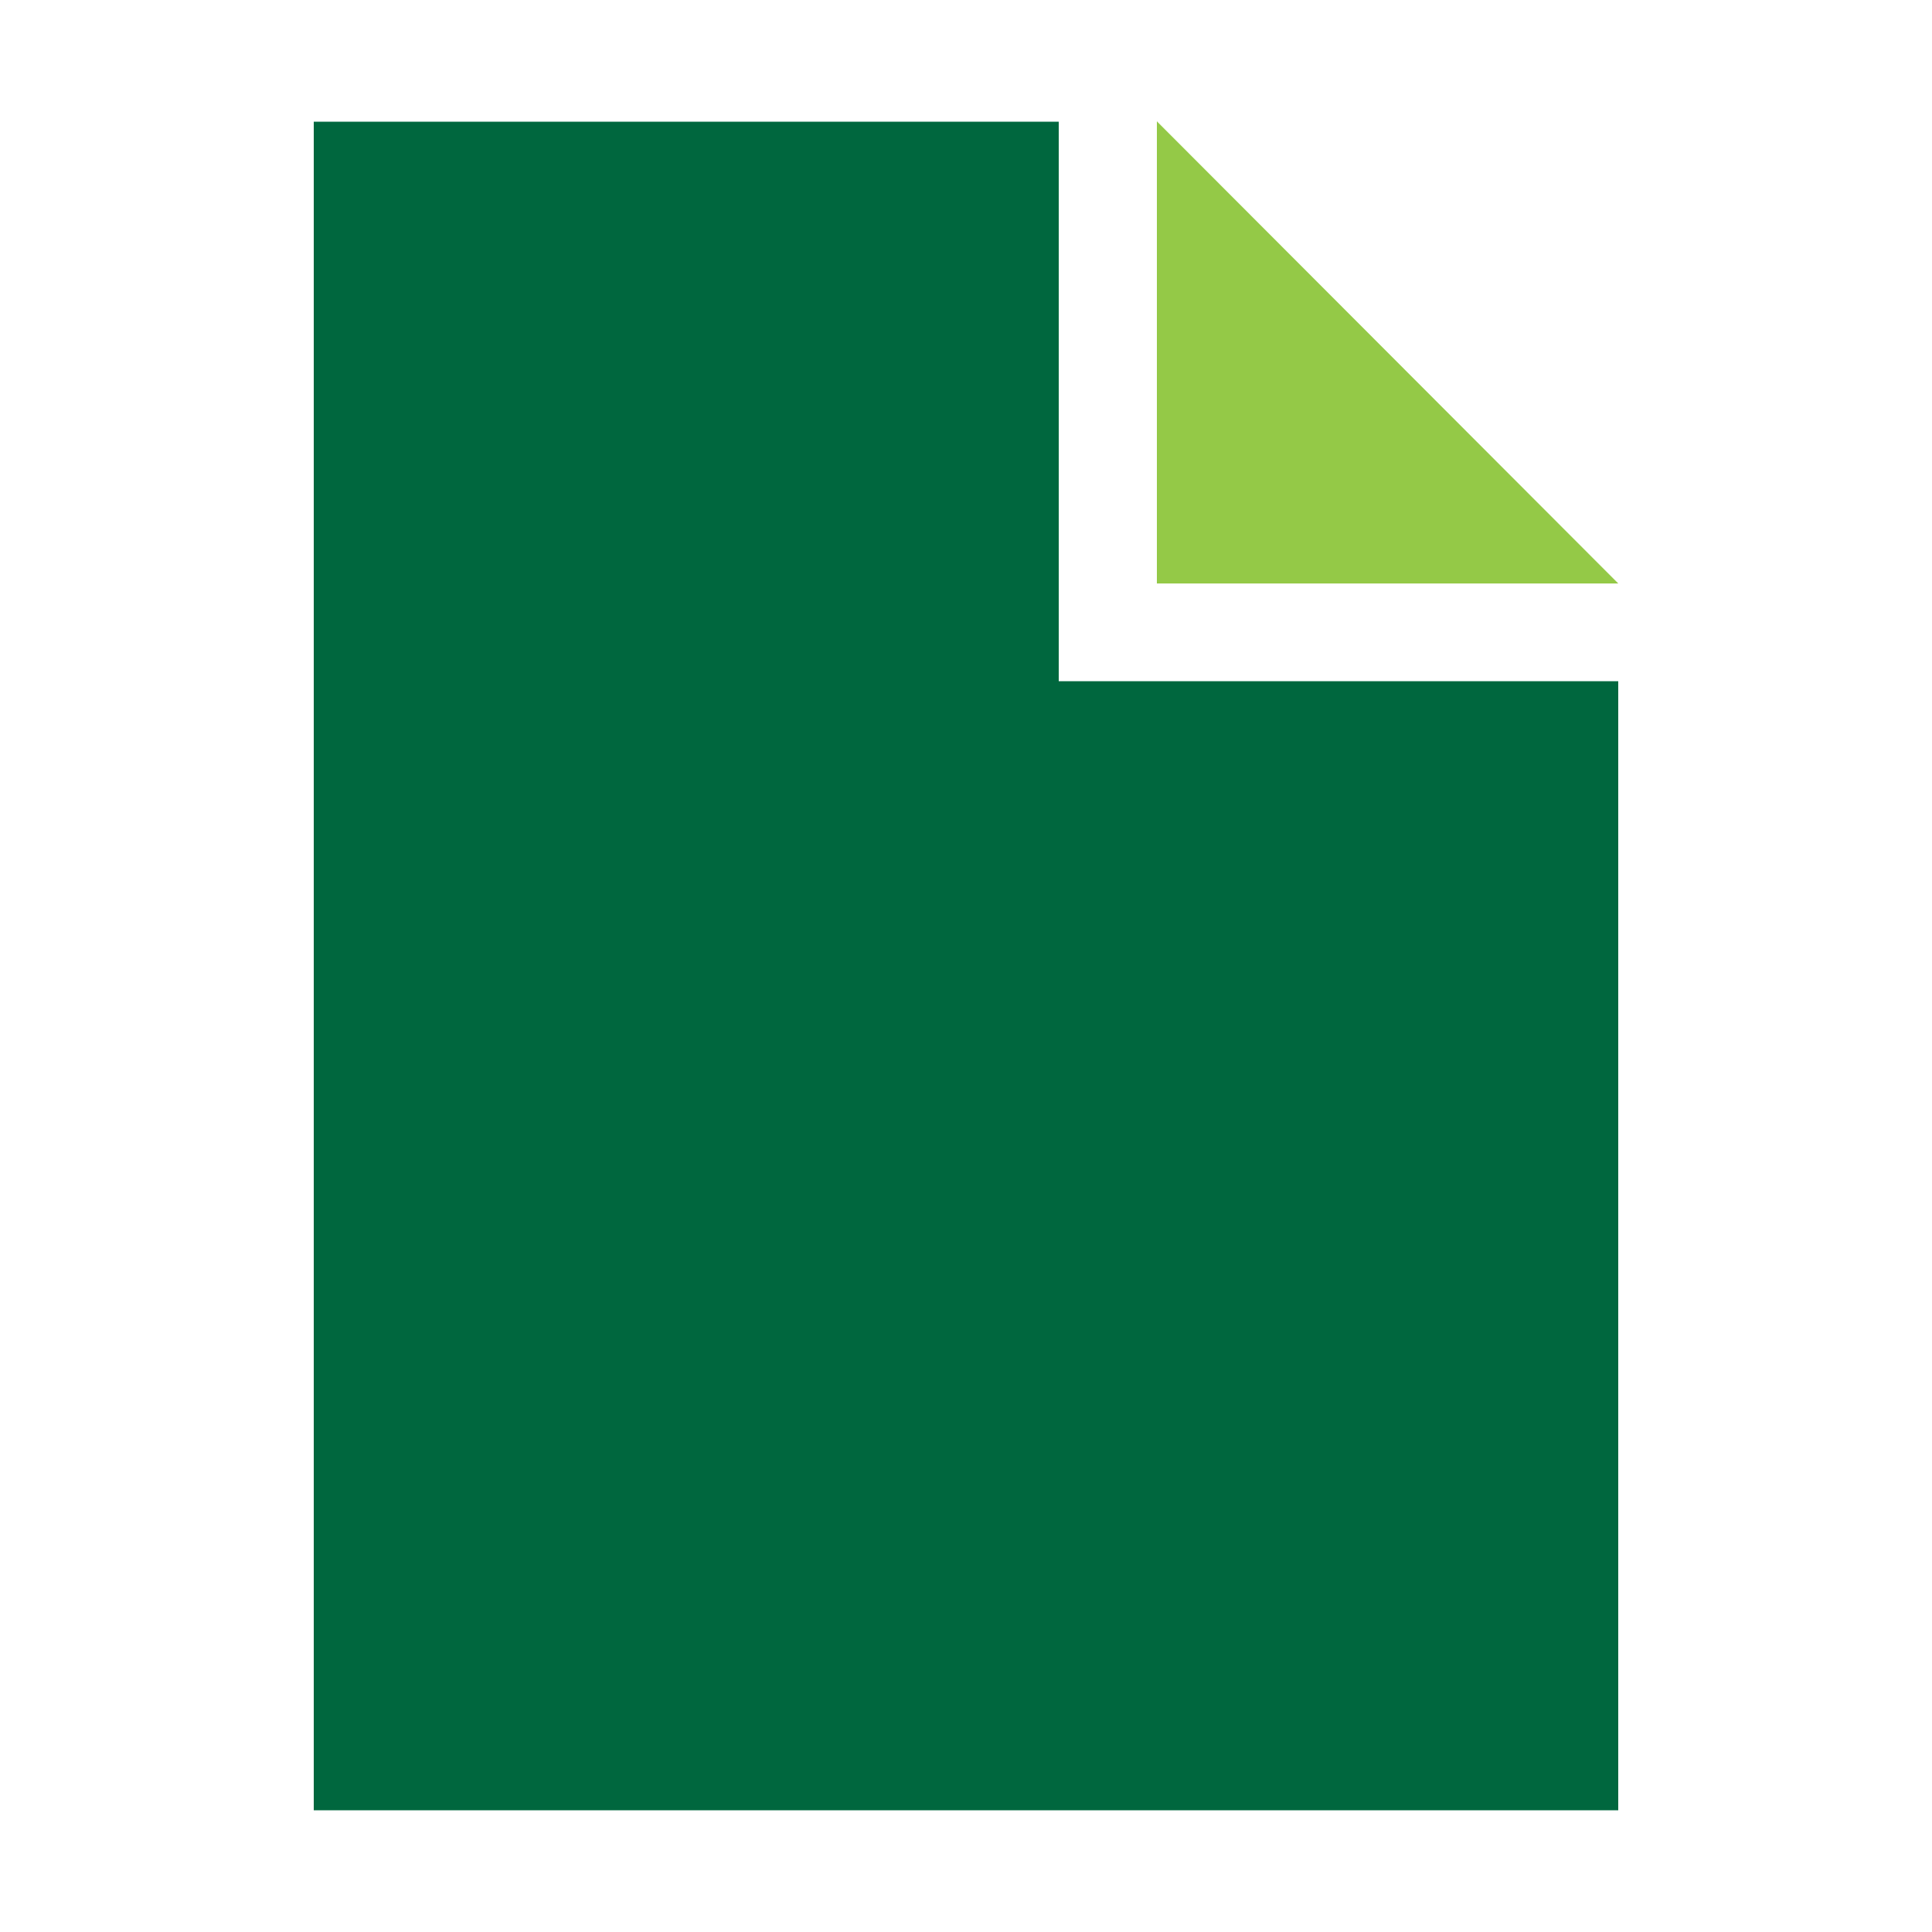 <svg xmlns="http://www.w3.org/2000/svg" id="Layer_1" width="500" height="500" viewBox="0 0 500 500"><style>.st0{fill:#94c947}.st1{fill:#00673e}</style><path d="M299.4 31.4V151h119.4L299.4 31.4z" class="st0"/><path d="M274 176.3V31.5H81.2v437h337.6V176.3z" class="st1"/></svg>